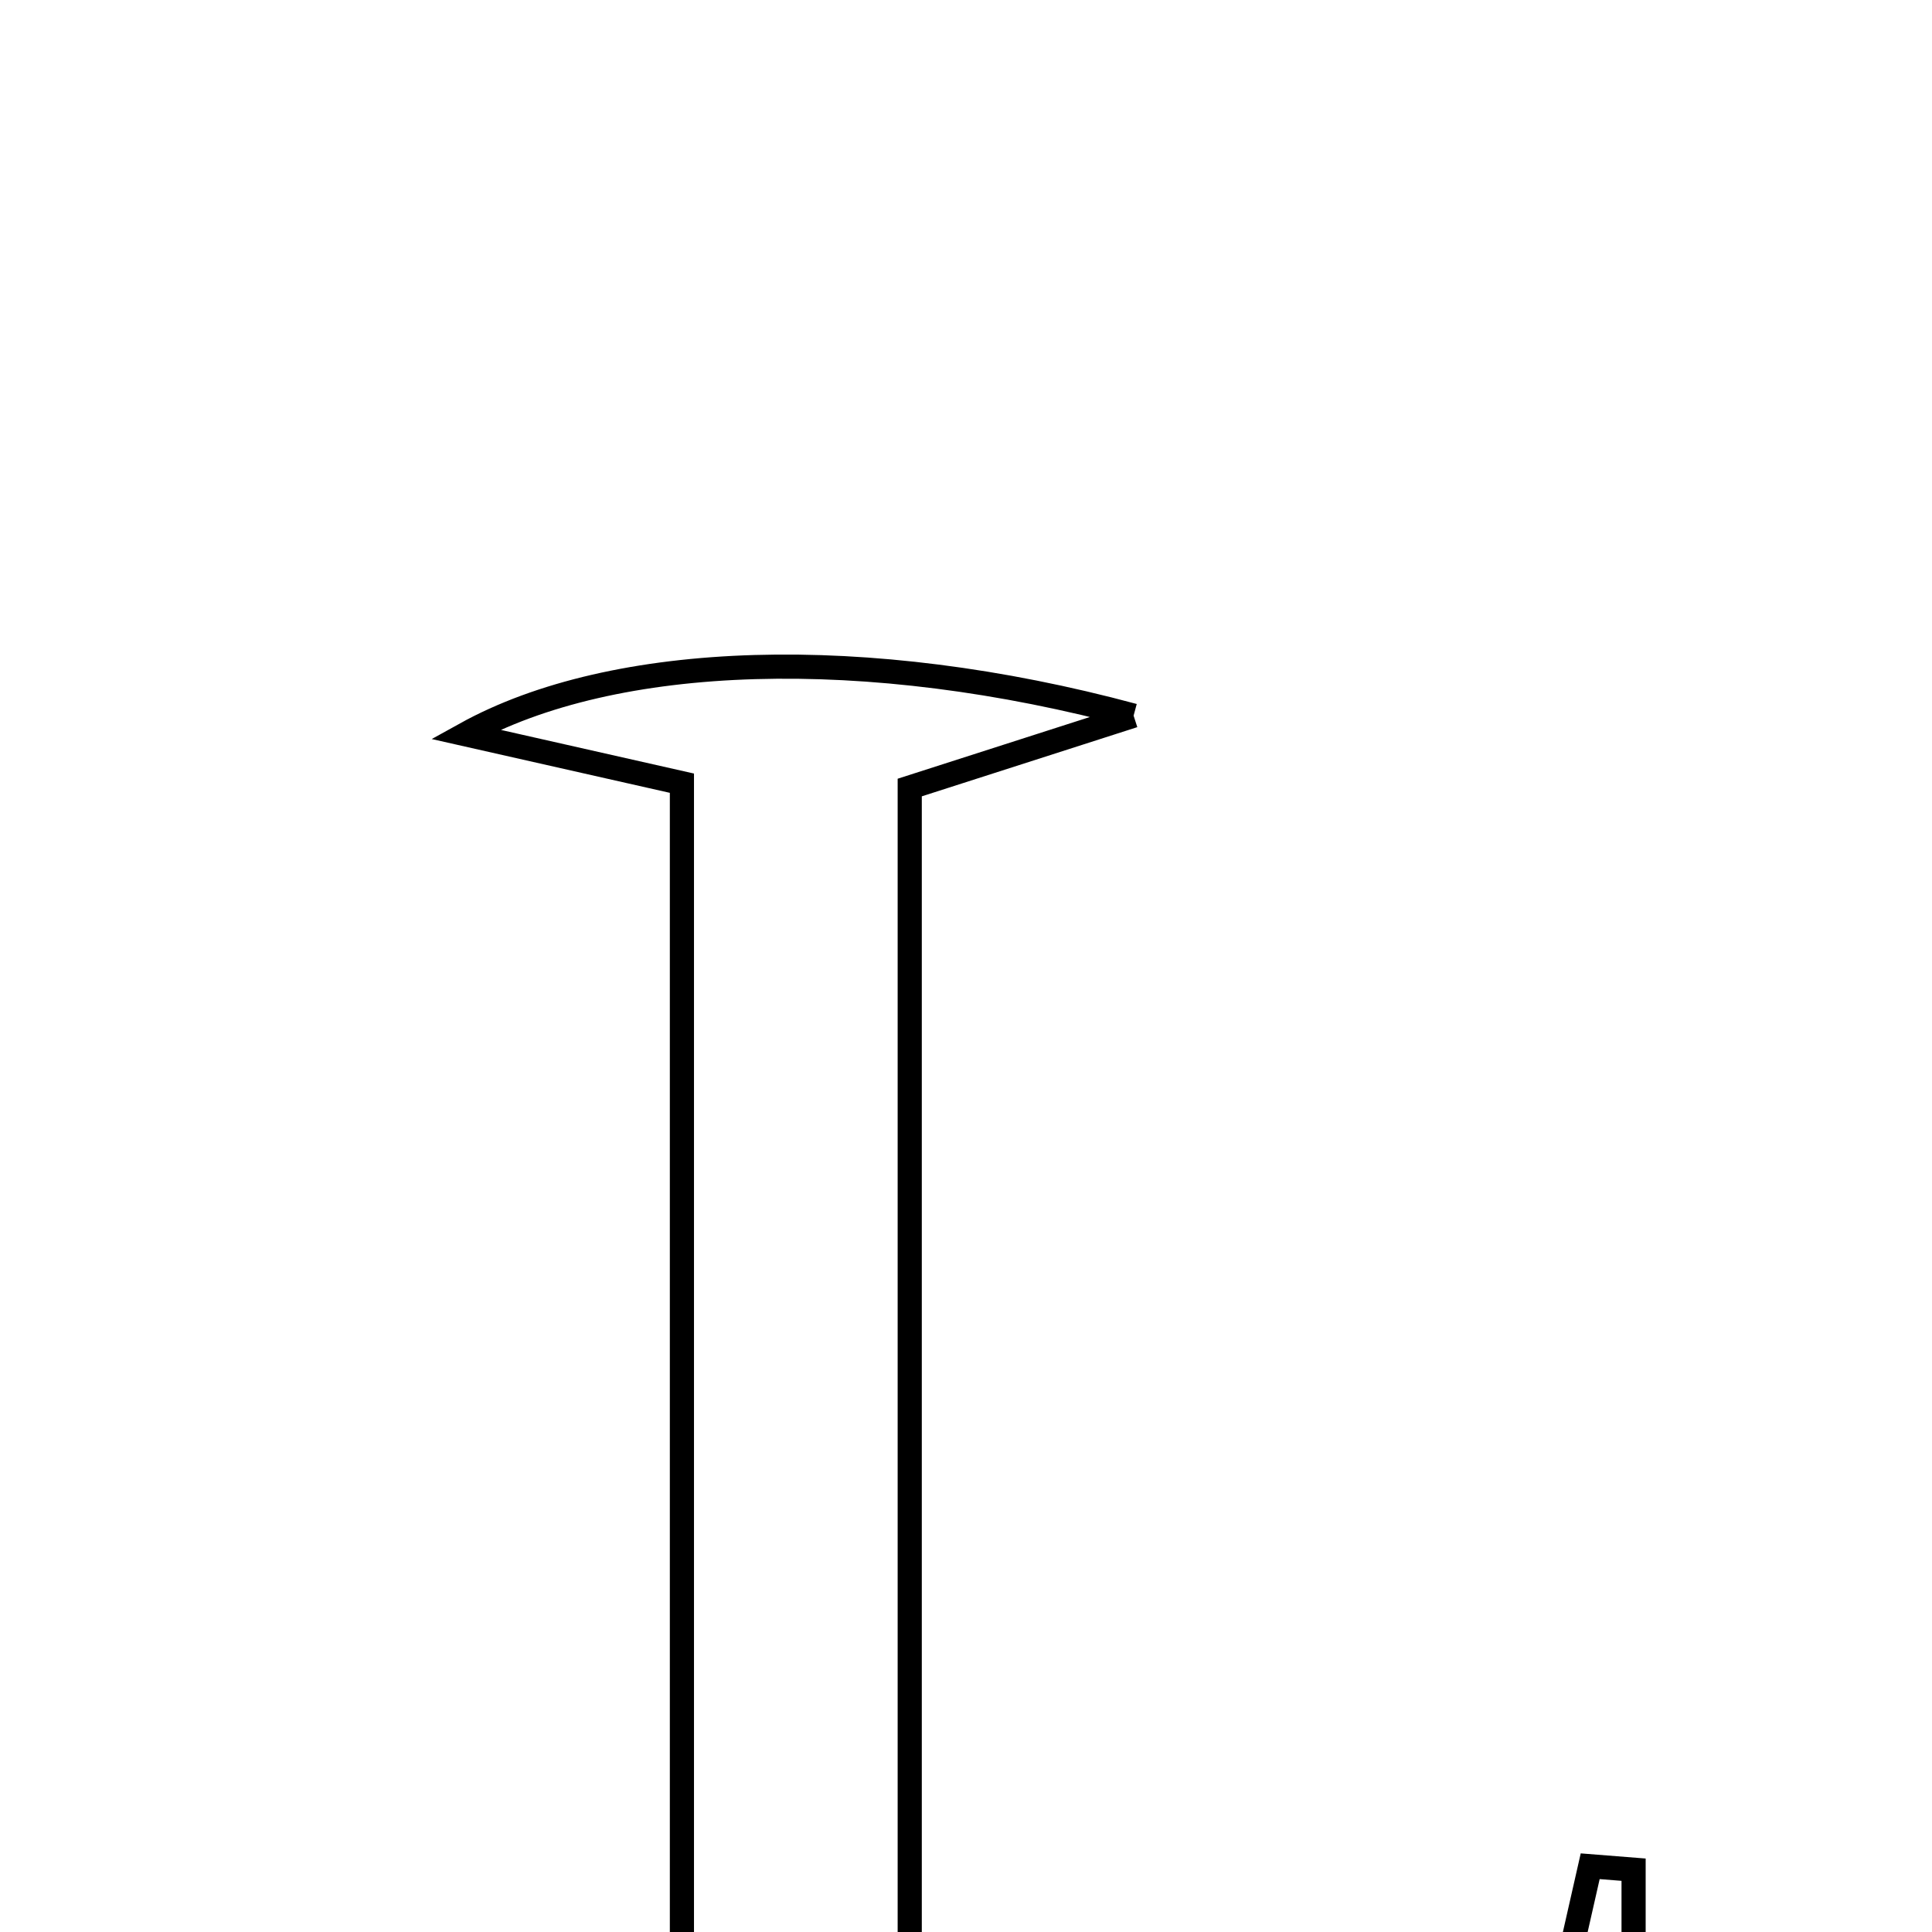 <svg xmlns="http://www.w3.org/2000/svg" viewBox="0.0 0.0 24.0 24.0" height="200px" width="200px"><path fill="none" stroke="black" stroke-width=".3" stroke-opacity="1.0"  filling="0" d="M14.082 8.89 C12.92 9.264 12.193 9.497 11.301 9.783 C11.301 15.161 11.301 20.599 11.301 26.225 C13.877 26.225 16.376 26.225 19.064 26.225 C19.286 25.247 19.52 24.215 19.754 23.183 C19.934 23.197 20.114 23.212 20.293 23.226 C20.293 24.583 20.293 25.94 20.293 27.481 C15.612 27.481 10.831 27.481 6.049 27.481 C6.023 27.257 5.998 27.032 5.972 26.807 C6.779 26.637 7.586 26.466 8.471 26.279 C8.471 20.712 8.471 15.257 8.471 9.729 C7.572 9.525 6.771 9.345 5.78 9.121 C7.625 8.099 10.759 7.995 14.082 8.89"></path></svg>